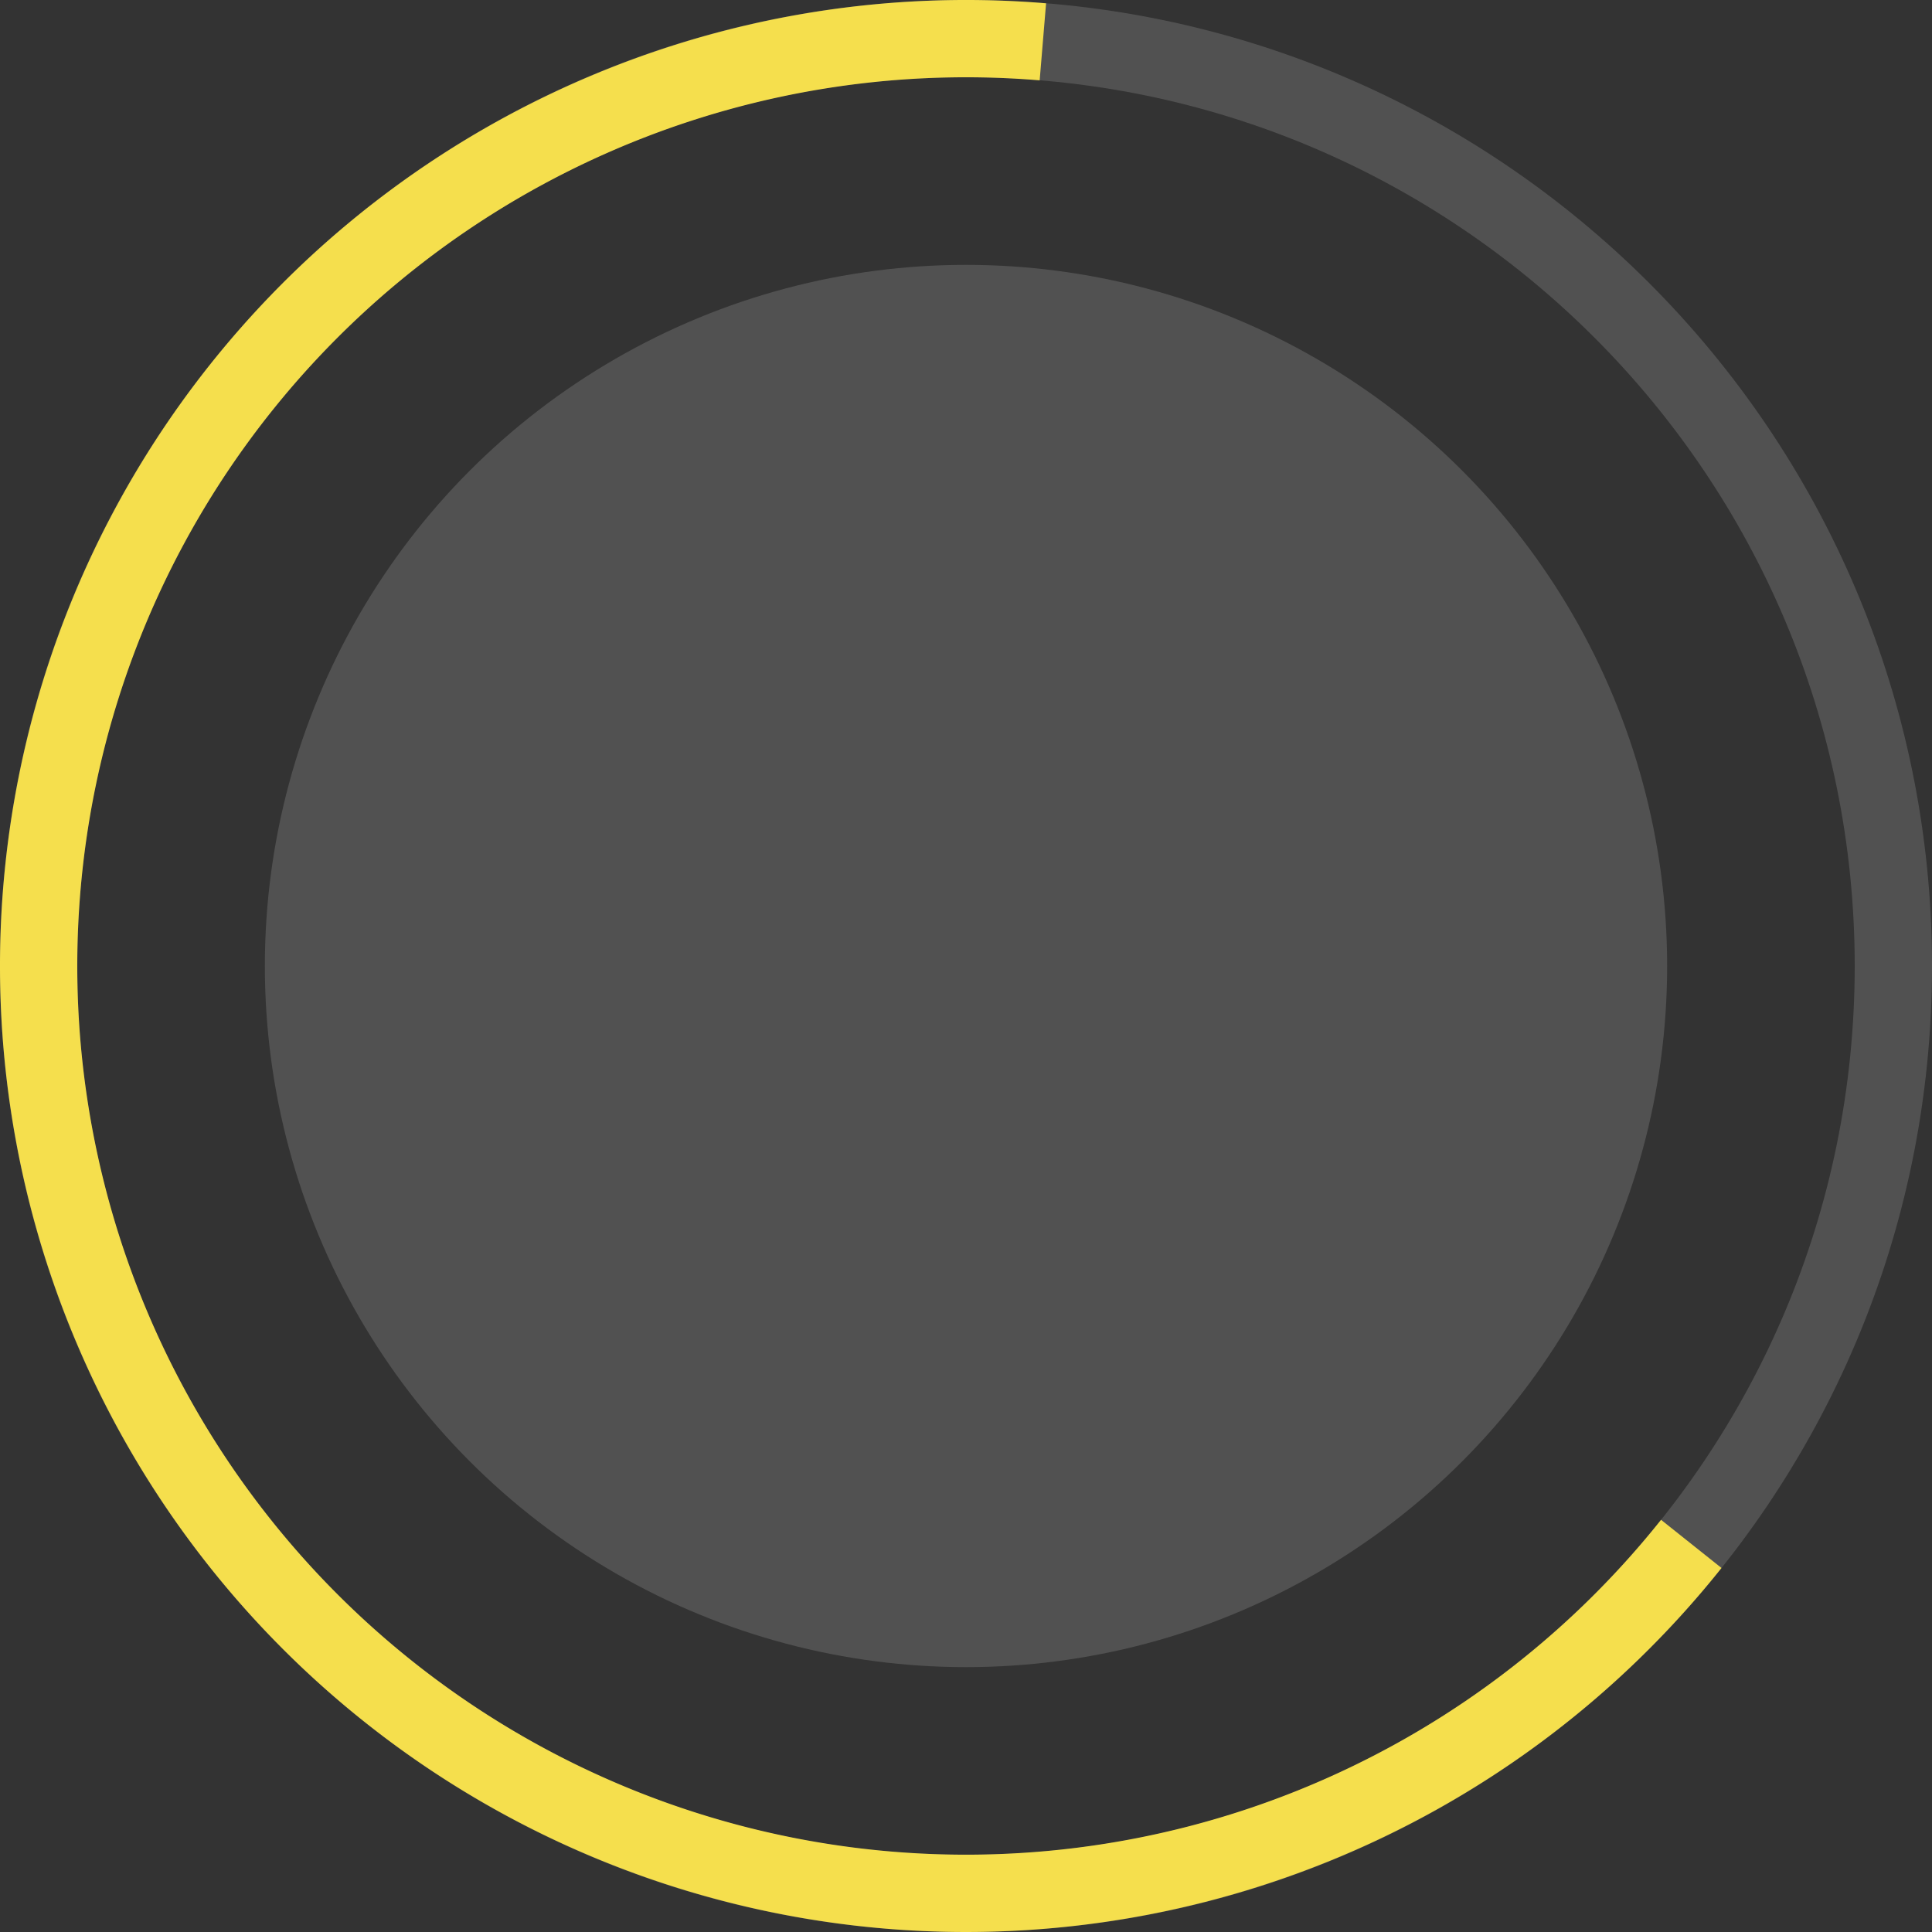 <svg width="260" height="260" fill="none" xmlns="http://www.w3.org/2000/svg"><rect width="100%" height="100%" fill="#333333" stroke="none"/><path opacity=".15" d="M260 130c0 71.797-58.203 130-130 130S0 201.797 0 130 58.203 0 130 0s130 58.203 130 130zm-249.6 0c0 66.053 53.547 119.6 119.6 119.6S249.6 196.053 249.6 130 196.053 10.4 130 10.4 10.4 63.947 10.4 130z" fill="#fff"/><path d="M140.776.447a130 130 0 1090.896 210.564l-8.134-6.481a119.604 119.604 0 01-203.344-27.129 119.6 119.6 0 01119.72-166.59l.862-10.364z" fill="#F5DF4D"/><circle opacity=".15" cx="130" cy="130" r="94.355" fill="#fff"/></svg>